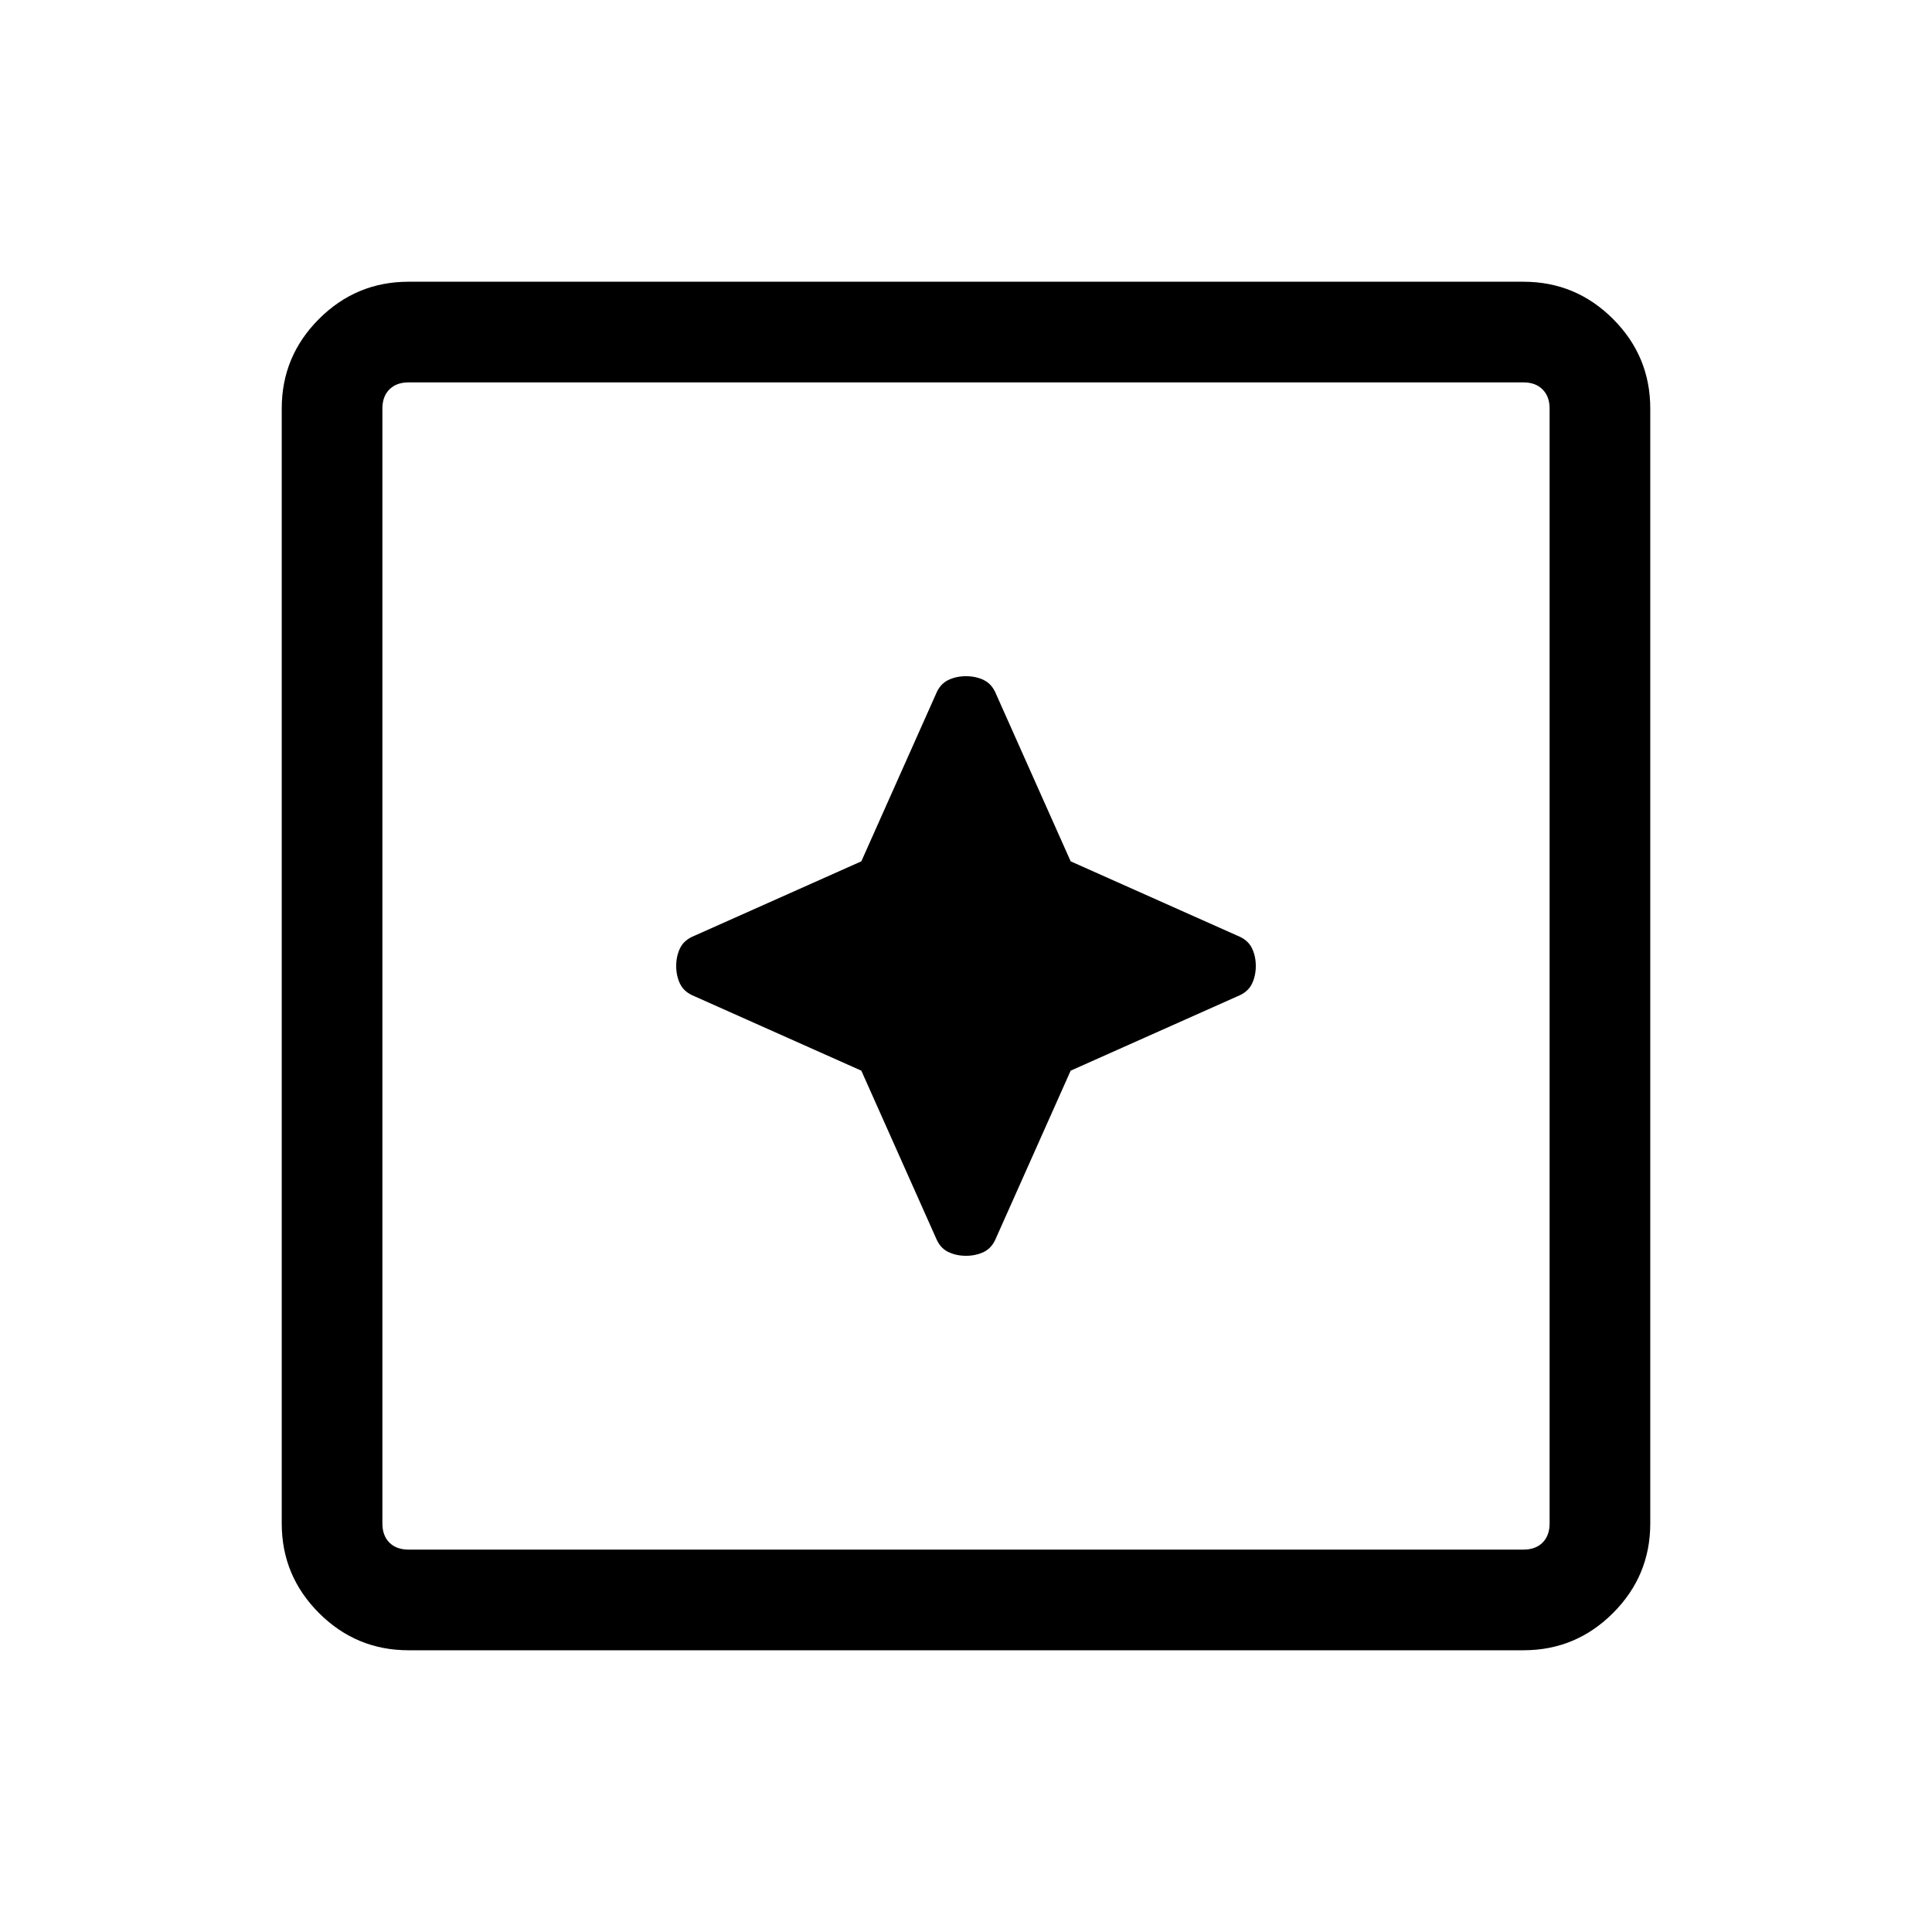<svg xmlns="http://www.w3.org/2000/svg" height="40" width="40"><path d="M20 26Q20.208 26 20.375 25.917Q20.542 25.833 20.625 25.625L22.167 22.167L25.625 20.625Q25.833 20.542 25.917 20.375Q26 20.208 26 20Q26 19.792 25.917 19.625Q25.833 19.458 25.625 19.375L22.167 17.833L20.625 14.375Q20.542 14.167 20.375 14.083Q20.208 14 20 14Q19.792 14 19.625 14.083Q19.458 14.167 19.375 14.375L17.833 17.833L14.375 19.375Q14.167 19.458 14.083 19.625Q14 19.792 14 20Q14 20.208 14.083 20.375Q14.167 20.542 14.375 20.625L17.833 22.167L19.375 25.625Q19.458 25.833 19.625 25.917Q19.792 26 20 26ZM8.458 34.167Q7.375 34.167 6.604 33.396Q5.833 32.625 5.833 31.542V8.458Q5.833 7.375 6.604 6.604Q7.375 5.833 8.458 5.833H31.542Q32.625 5.833 33.396 6.604Q34.167 7.375 34.167 8.458V31.542Q34.167 32.625 33.396 33.396Q32.625 34.167 31.542 34.167ZM8.458 32.083H31.542Q31.792 32.083 31.937 31.938Q32.083 31.792 32.083 31.542V8.458Q32.083 8.208 31.937 8.063Q31.792 7.917 31.542 7.917H8.458Q8.208 7.917 8.062 8.063Q7.917 8.208 7.917 8.458V31.542Q7.917 31.792 8.062 31.938Q8.208 32.083 8.458 32.083ZM7.917 32.083Q7.917 32.083 7.917 31.938Q7.917 31.792 7.917 31.542V8.458Q7.917 8.208 7.917 8.063Q7.917 7.917 7.917 7.917Q7.917 7.917 7.917 8.063Q7.917 8.208 7.917 8.458V31.542Q7.917 31.792 7.917 31.938Q7.917 32.083 7.917 32.083Z"/></svg>